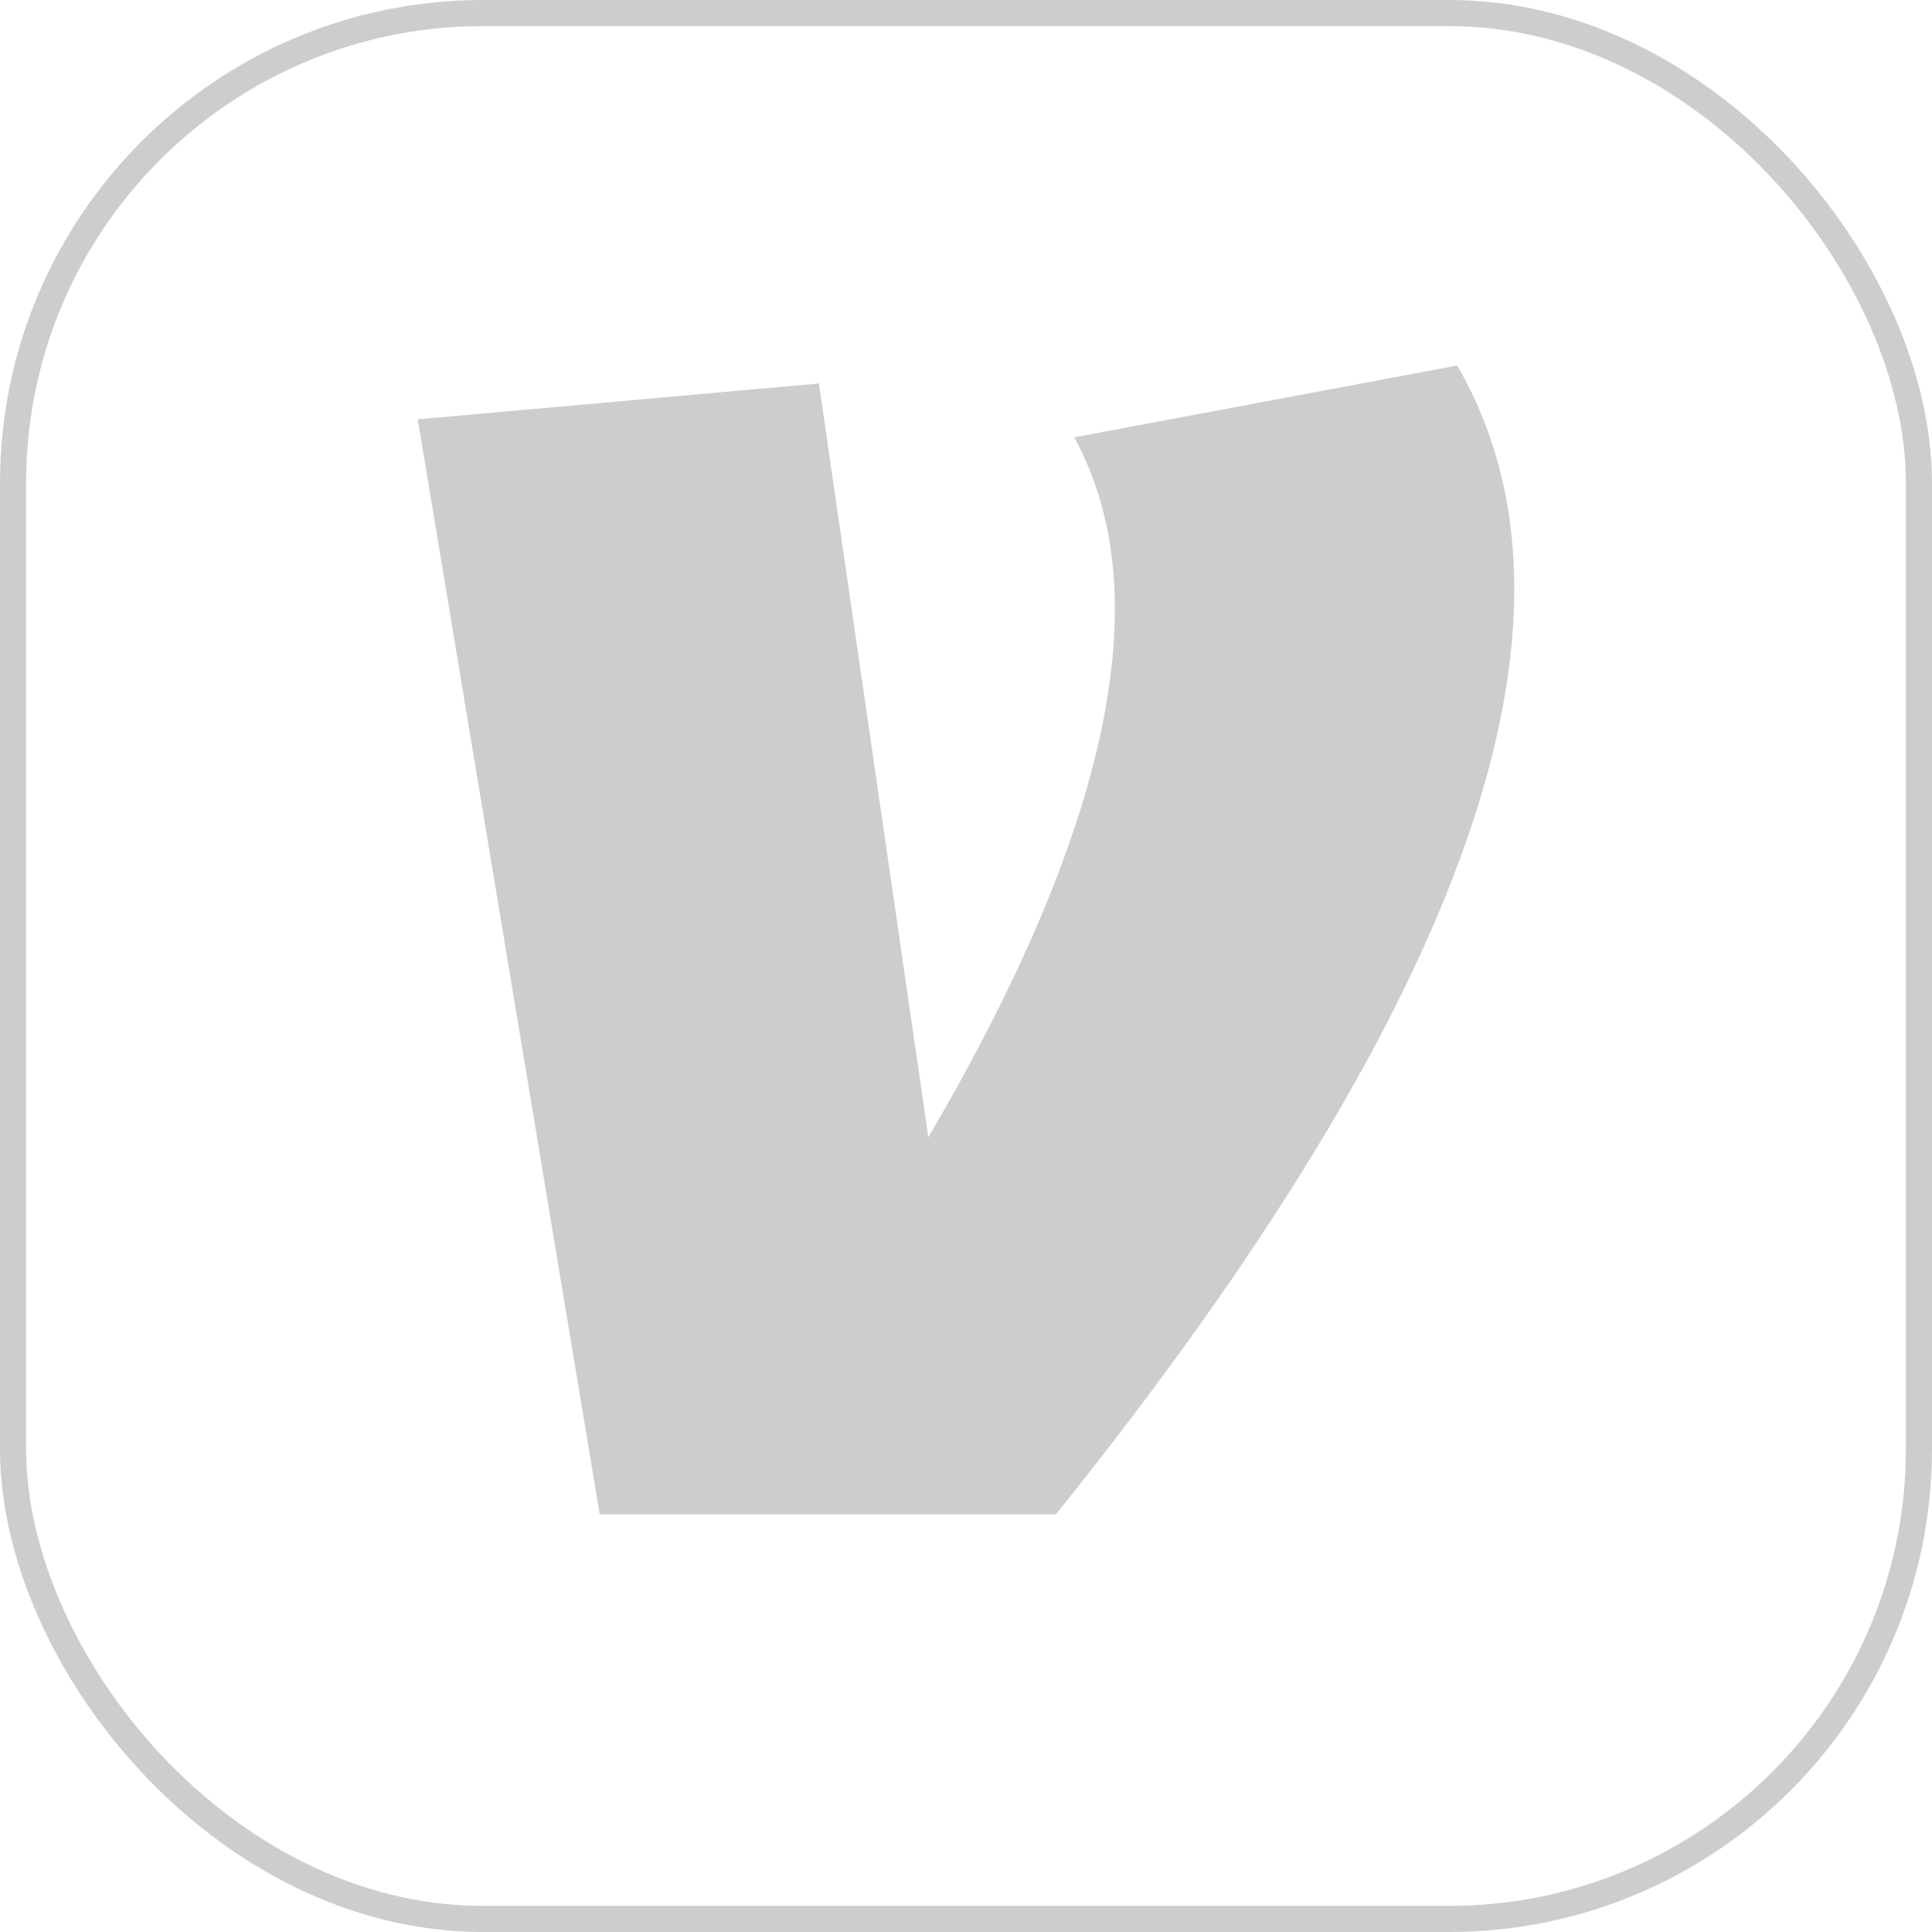 <?xml version="1.0" encoding="UTF-8"?>
<svg width="37px" height="37px" viewBox="0 0 37 37" version="1.1" xmlns="http://www.w3.org/2000/svg" xmlns:xlink="http://www.w3.org/1999/xlink">
    <!-- Generator: Sketch 50.2 (55047) - http://www.bohemiancoding.com/sketch -->
    <title>Group 12</title>
    <desc>Created with Sketch.</desc>
    <defs></defs>
    <g id="Website" stroke="none" stroke-width="1" fill="none" fill-rule="evenodd">
        <g id="Group-12">
            <g id="Group-10">
                <path d="M8,8.031 L15.683,7.344 L17.779,21.781 C21.271,15.823 22.202,11.354 20.573,8.375 L27.907,7 C30.701,11.812 28.14,19.146 20.223,29 L11.485,29 L8,8.031 Z" id="Path-6" fill="#CDCDCD"></path>
                <rect id="Rectangle-6" stroke="#CDCDCD" stroke-width="0.5" x="0.25" y="0.25" width="36.5" height="36.5" rx="9"></rect>
            </g>
        </g>
    </g>
</svg>